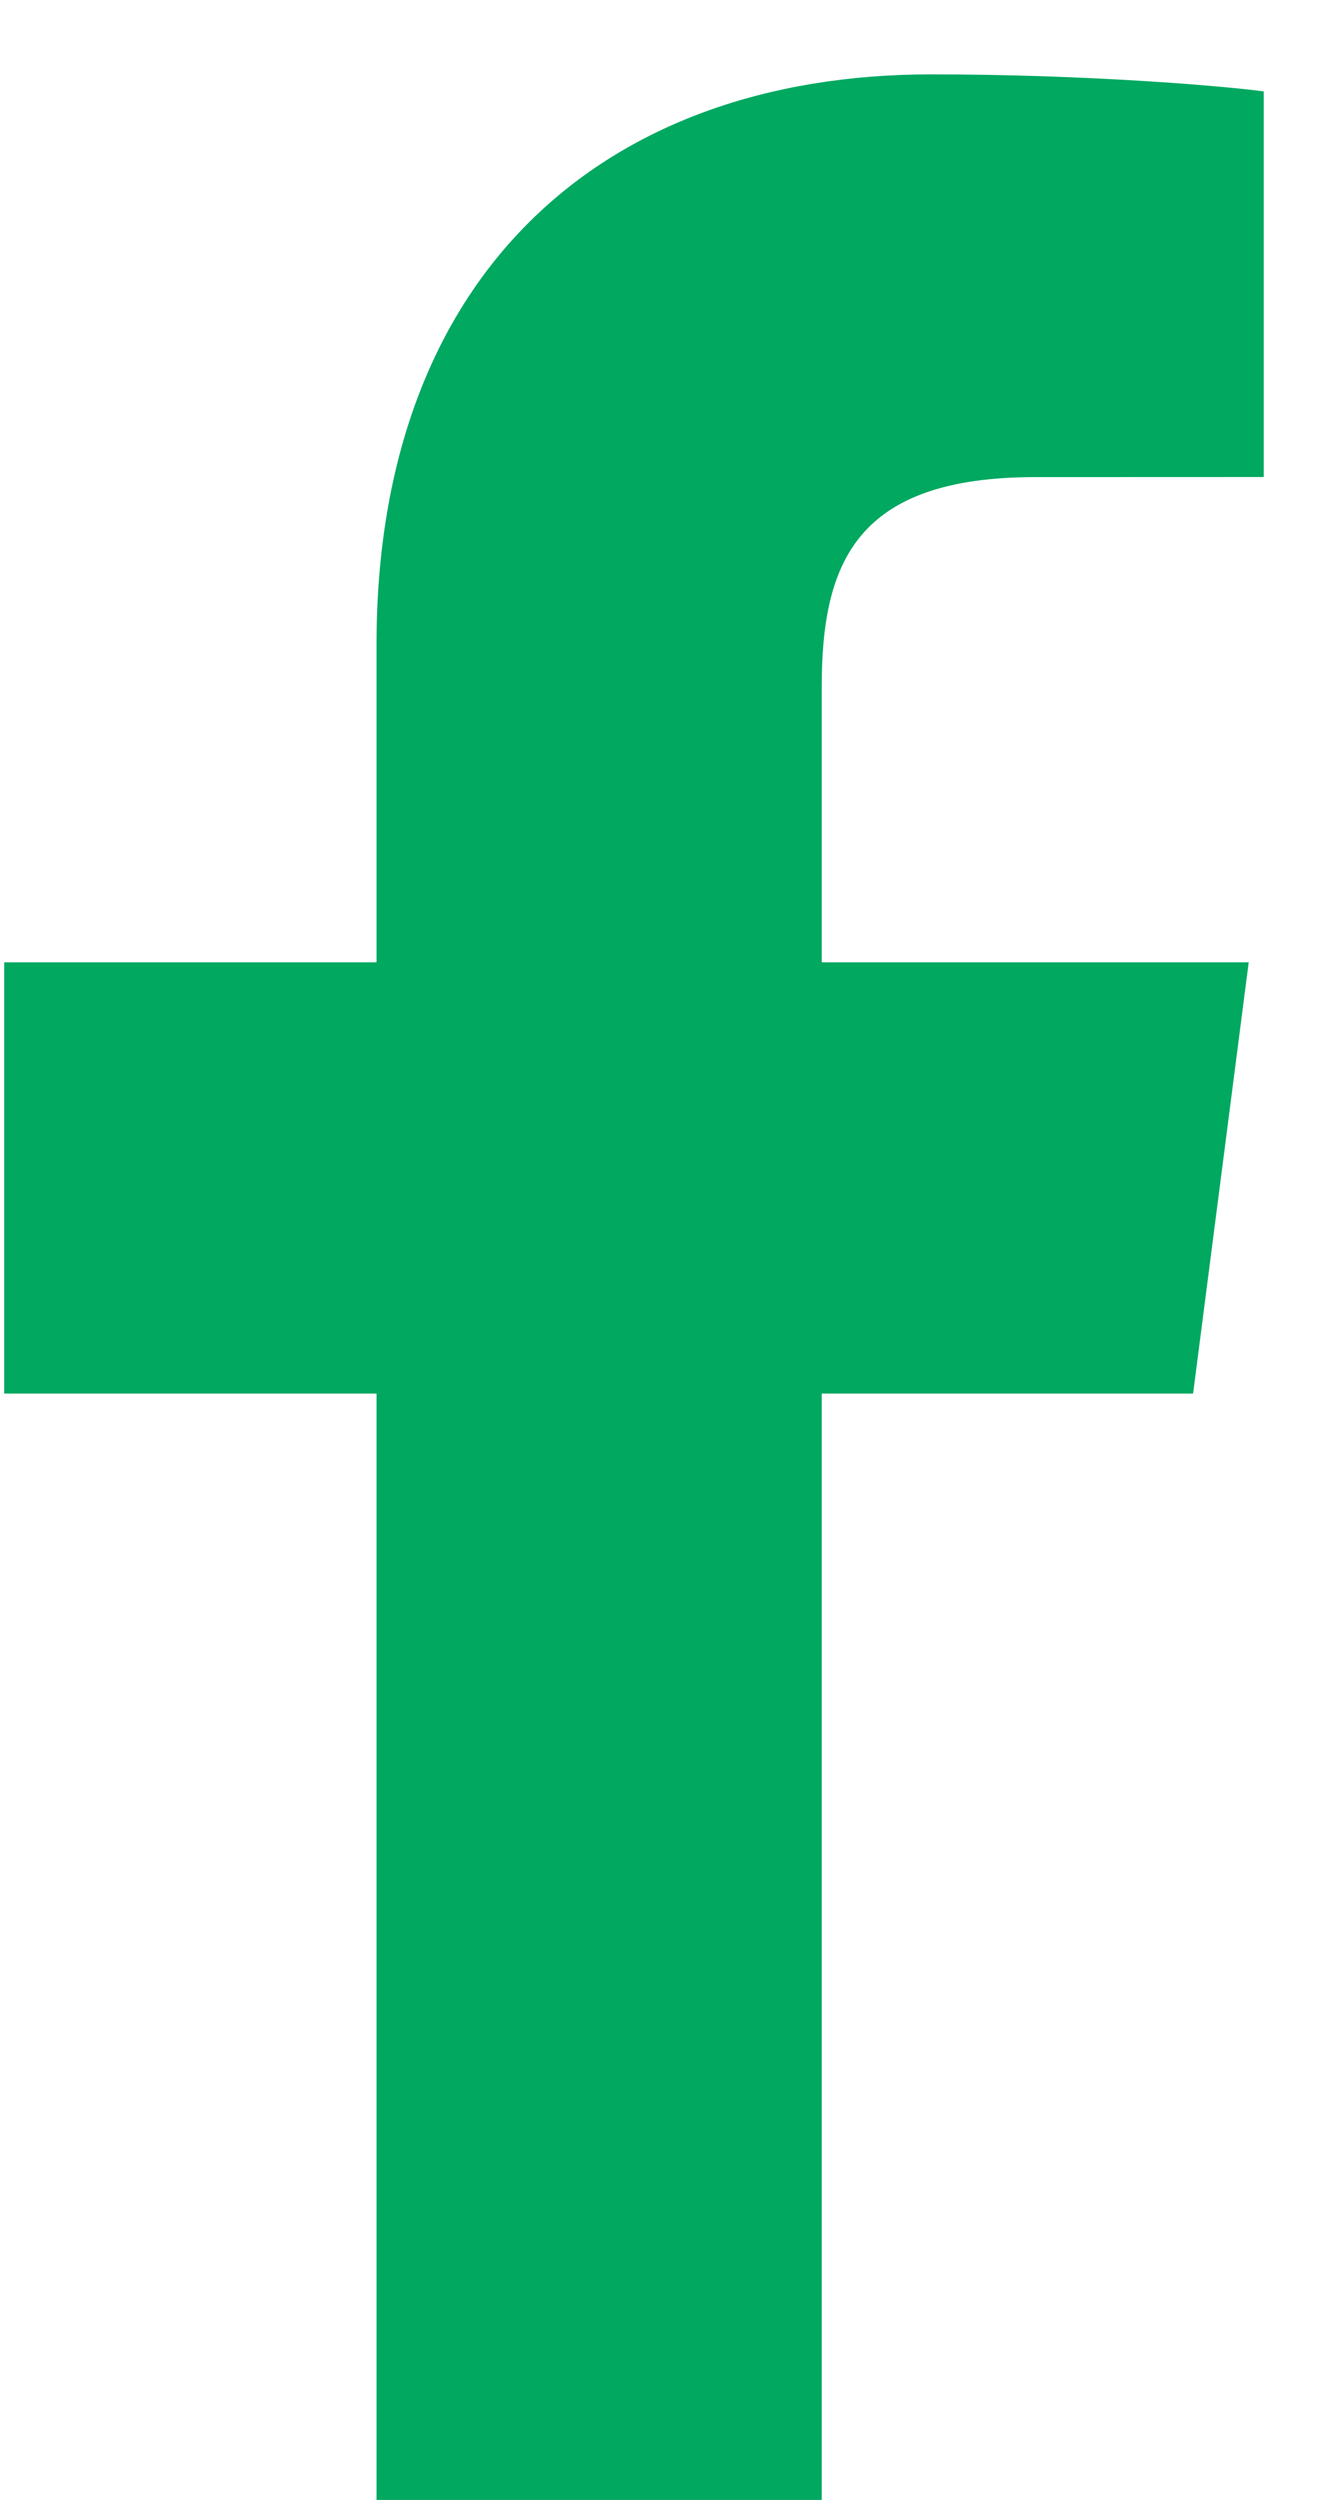 <?xml version="1.0" encoding="UTF-8"?>
<svg width="17px" height="32px" viewBox="0 0 17 32" version="1.1" xmlns="http://www.w3.org/2000/svg" xmlns:xlink="http://www.w3.org/1999/xlink">
    <!-- Generator: Sketch 43.2 (39069) - http://www.bohemiancoding.com/sketch -->
    <title>facebook-green</title>
    <desc>Created with Sketch.</desc>
    <defs></defs>
    <g id="Page-1" stroke="none" stroke-width="1" fill="none" fill-rule="evenodd">
        <g id="facebook-green" transform="translate(-1, 0)" fill="#00A860">
            <path d="M11.519,32 L11.519,17.838 L16.273,17.838 L16.985,12.318 L11.519,12.318 L11.519,8.794 C11.519,7.196 11.963,6.107 14.255,6.107 L17.177,6.106 L17.177,1.17 C16.672,1.102 14.937,0.952 12.919,0.952 C8.705,0.952 5.82,3.524 5.82,8.248 L5.82,12.318 L1.054,12.318 L1.054,17.838 L5.82,17.838 L5.82,32 L11.519,32" id="Fill-16"></path>
        </g>
    </g>
</svg>
